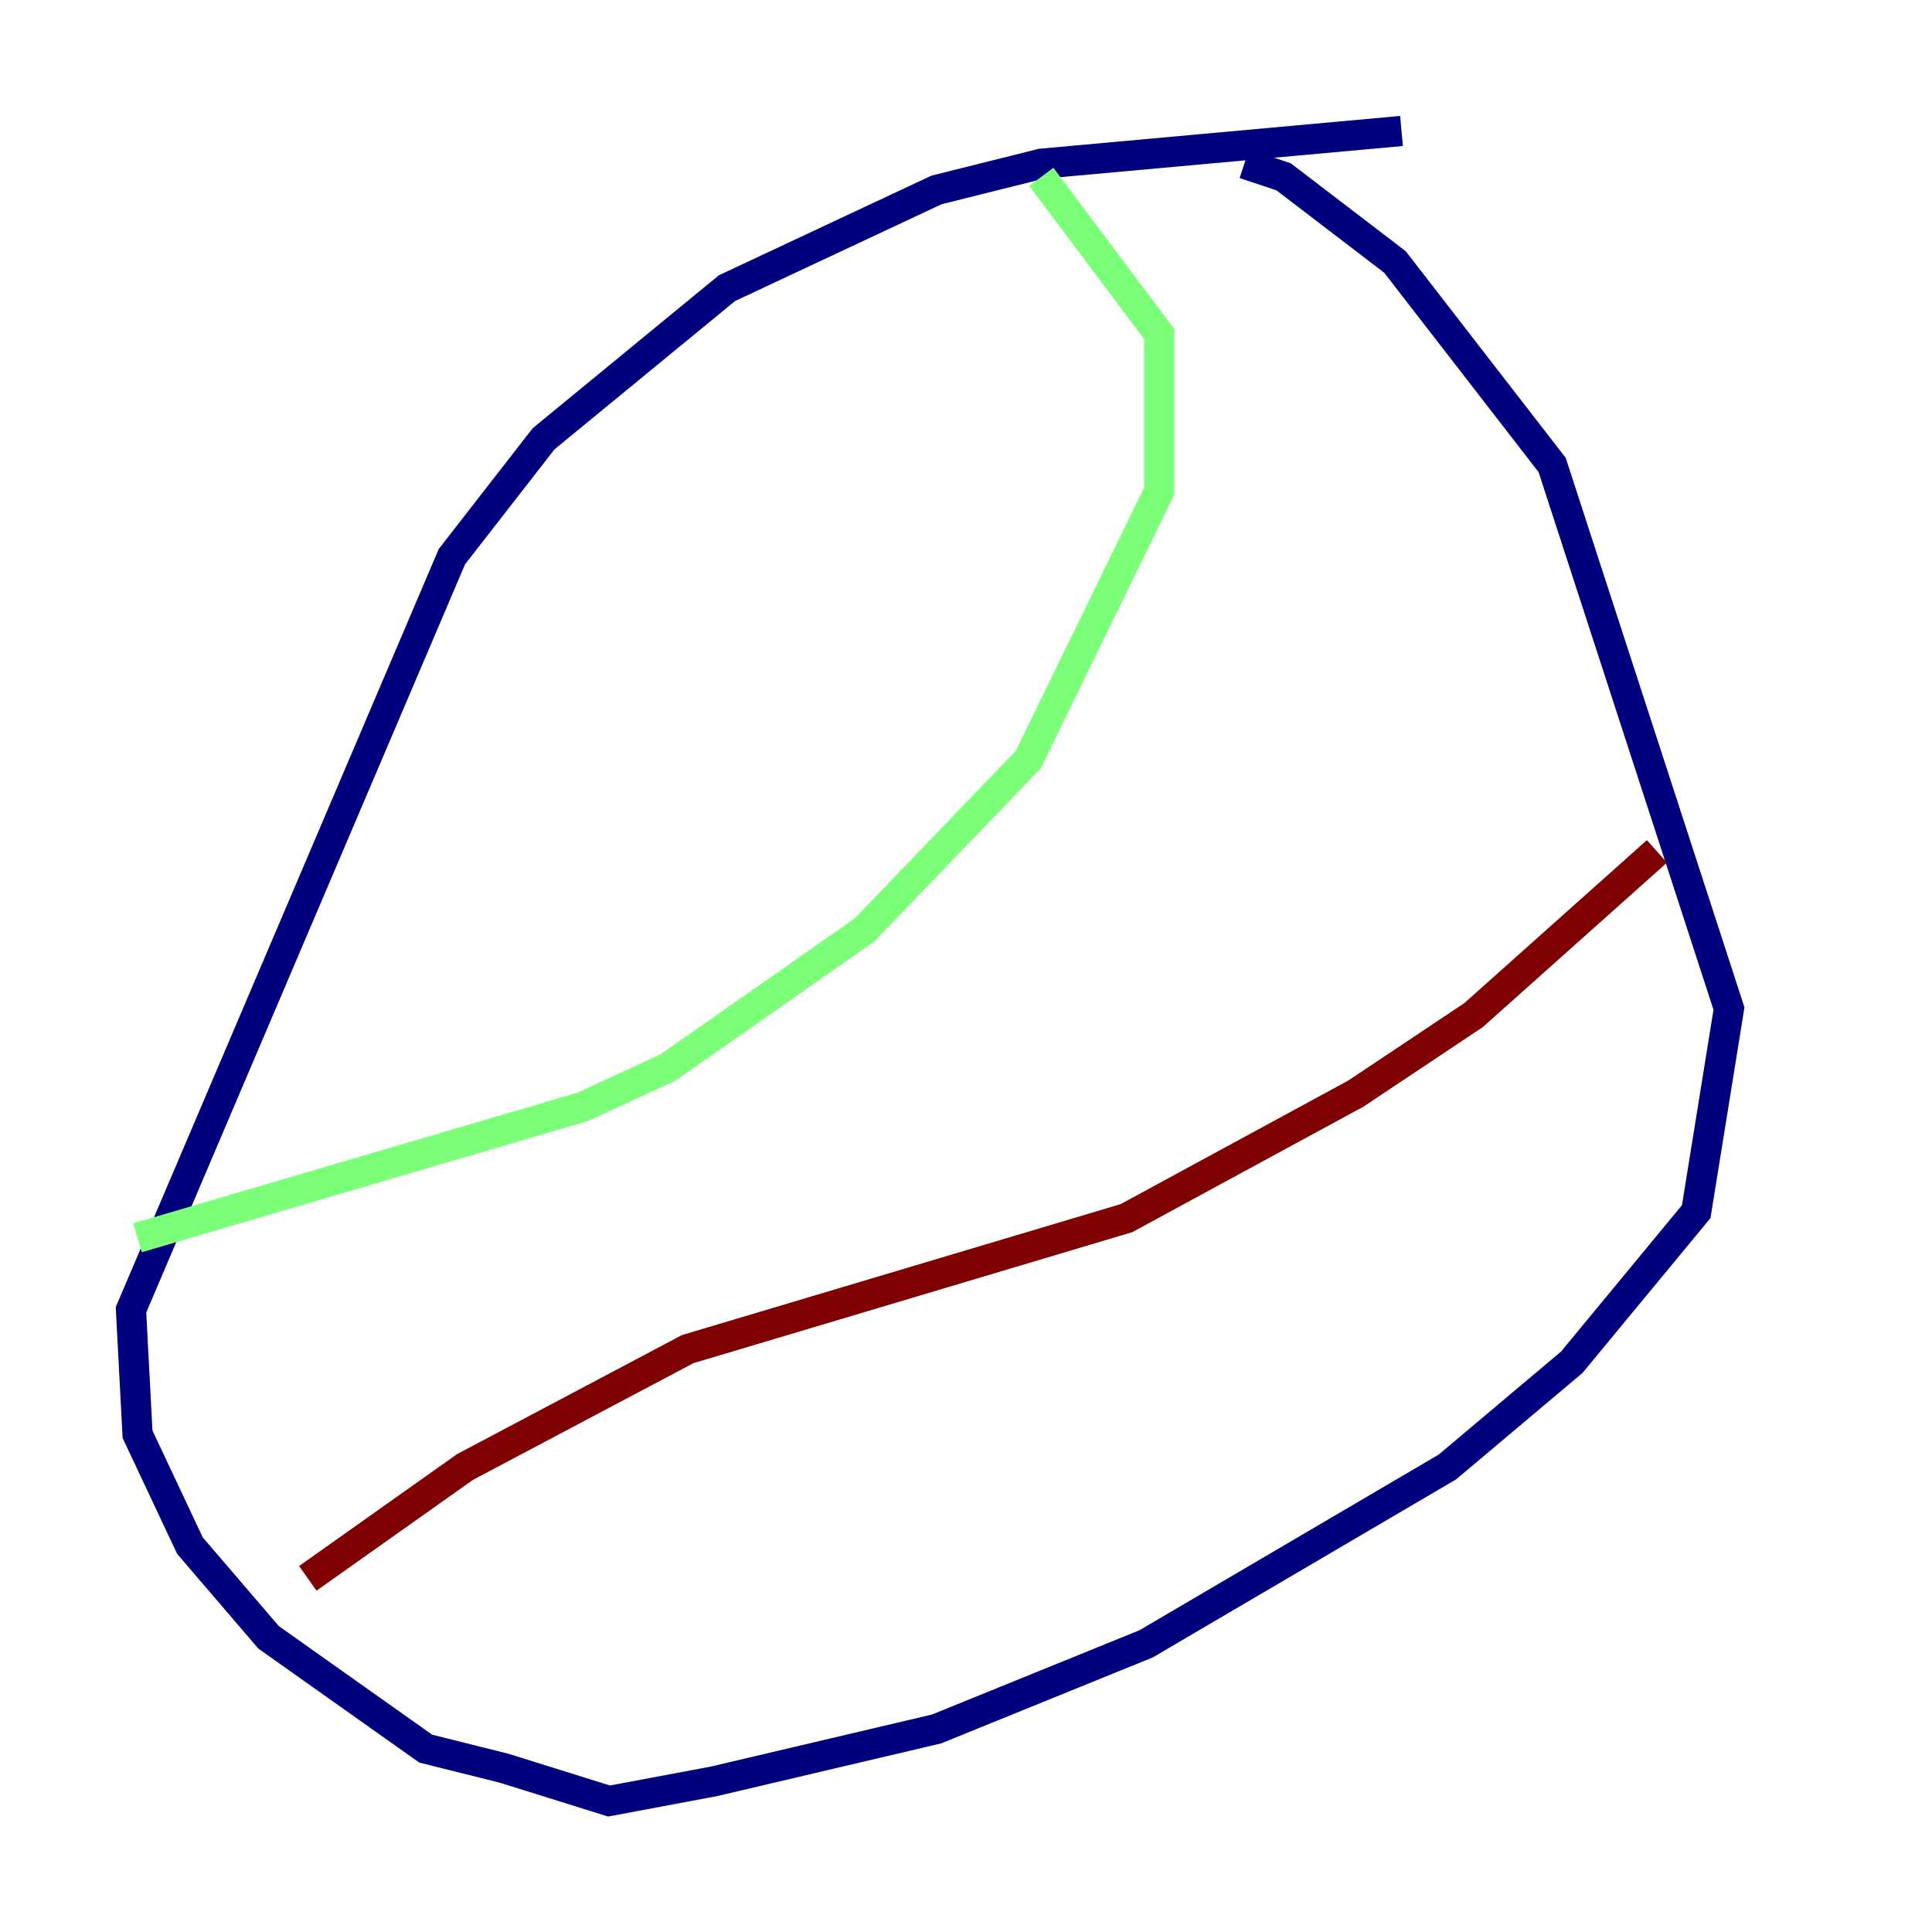 <?xml version="1.0" encoding="utf-8" ?>
<svg baseProfile="tiny" height="128" version="1.2" viewBox="0,0,128,128" width="128" xmlns="http://www.w3.org/2000/svg" xmlns:ev="http://www.w3.org/2001/xml-events" xmlns:xlink="http://www.w3.org/1999/xlink"><defs /><polyline fill="none" points="92.854,8.678 68.99,10.848 62.047,12.583 48.163,19.091 36.014,29.071 29.939,36.881 8.678,86.78 9.112,95.024 12.583,102.4 17.79,108.475 28.203,115.851 33.41,117.153 40.352,119.322 47.295,118.02 62.047,114.549 75.932,108.909 95.891,97.193 104.136,90.251 112.38,80.271 114.549,66.82 102.834,30.807 92.42,17.356 85.044,11.715 82.441,10.848" stroke="#00007f" stroke-width="2" /><polyline fill="none" points="9.112,82.007 38.617,73.329 44.258,70.725 57.275,61.614 68.122,50.332 76.8,32.542 76.8,22.129 68.99,11.715" stroke="#7cff79" stroke-width="2" /><polyline fill="none" points="20.393,104.57 30.807,97.193 45.559,89.383 74.63,80.705 89.817,72.461 97.627,67.254 109.776,56.407" stroke="#7f0000" stroke-width="2" /></svg>